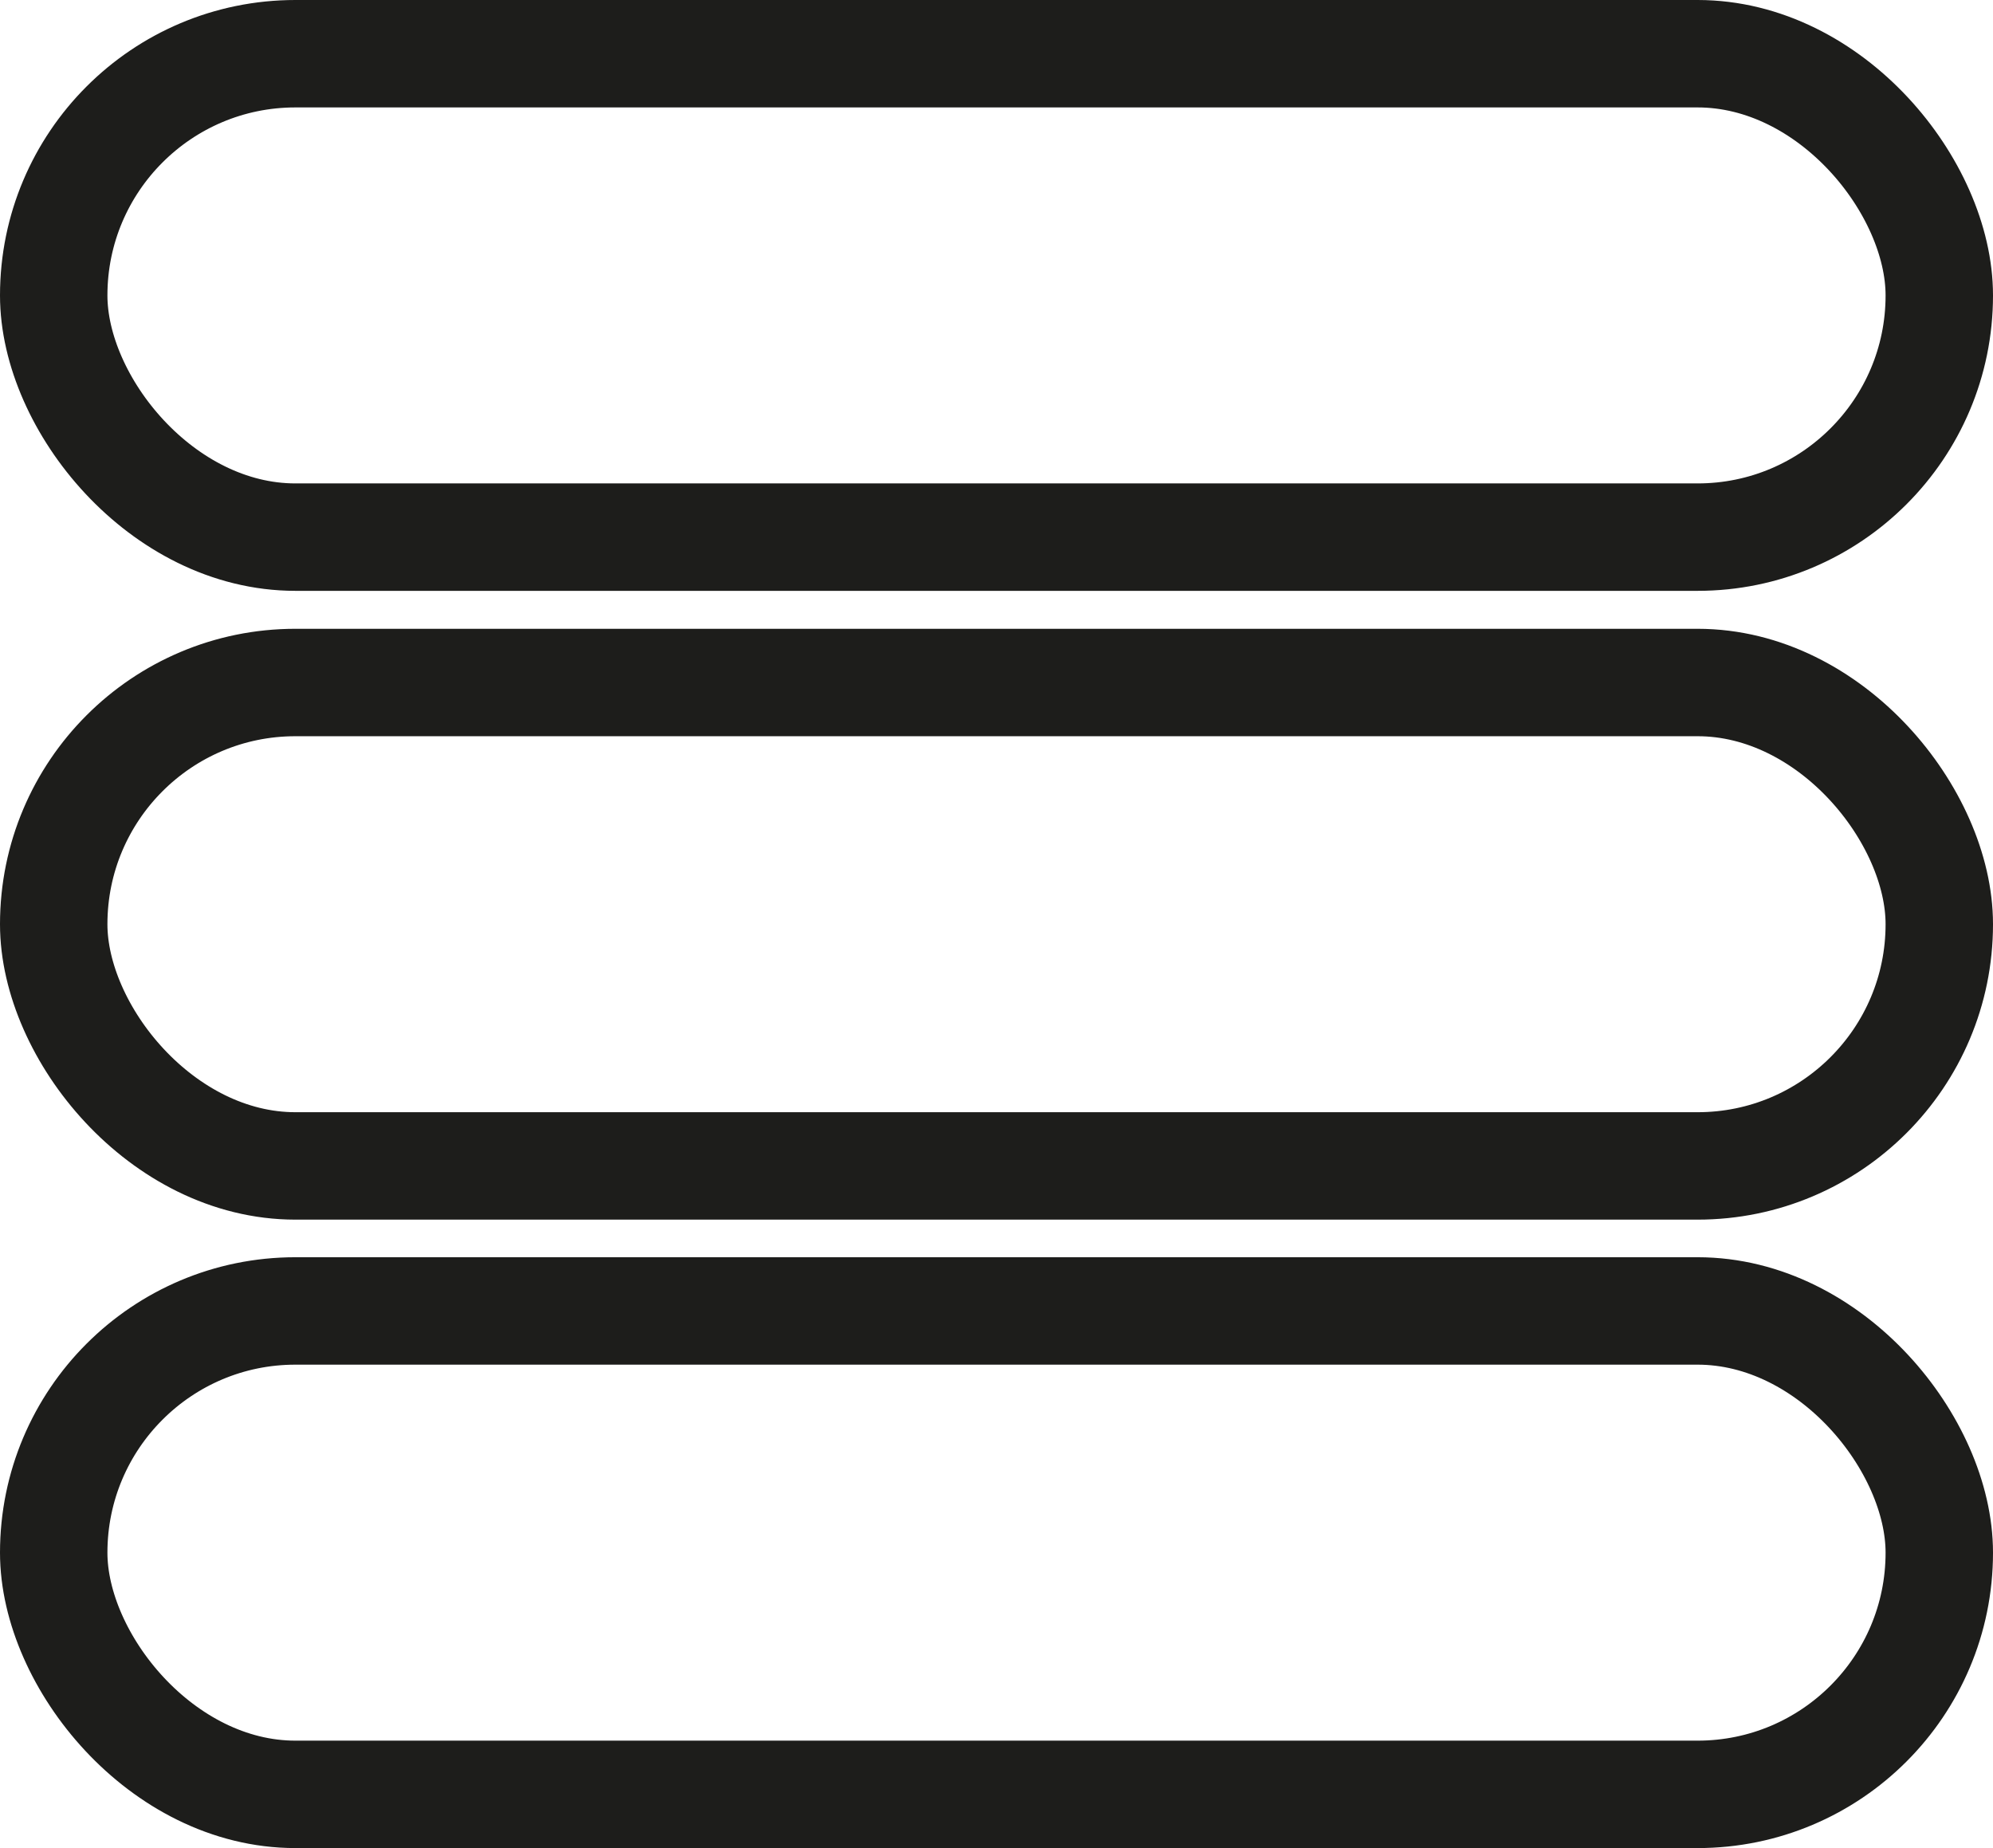 <svg xmlns="http://www.w3.org/2000/svg" viewBox="0 0 55.66 51.61"><defs><style>.cls-1{fill:none;stroke:#1d1d1b;stroke-miterlimit:10;stroke-width:3px;}</style></defs><g id="Слой_2" data-name="Слой 2"><g id="Слой_1-2" data-name="Слой 1"><rect class="cls-1" x="1.5" y="1.5" width="52.66" height="13.5" rx="6.75"/><rect class="cls-1" x="1.5" y="36.61" width="52.66" height="13.5" rx="6.75"/><rect class="cls-1" x="1.5" y="19.06" width="52.66" height="13.5" rx="6.75"/></g></g></svg>